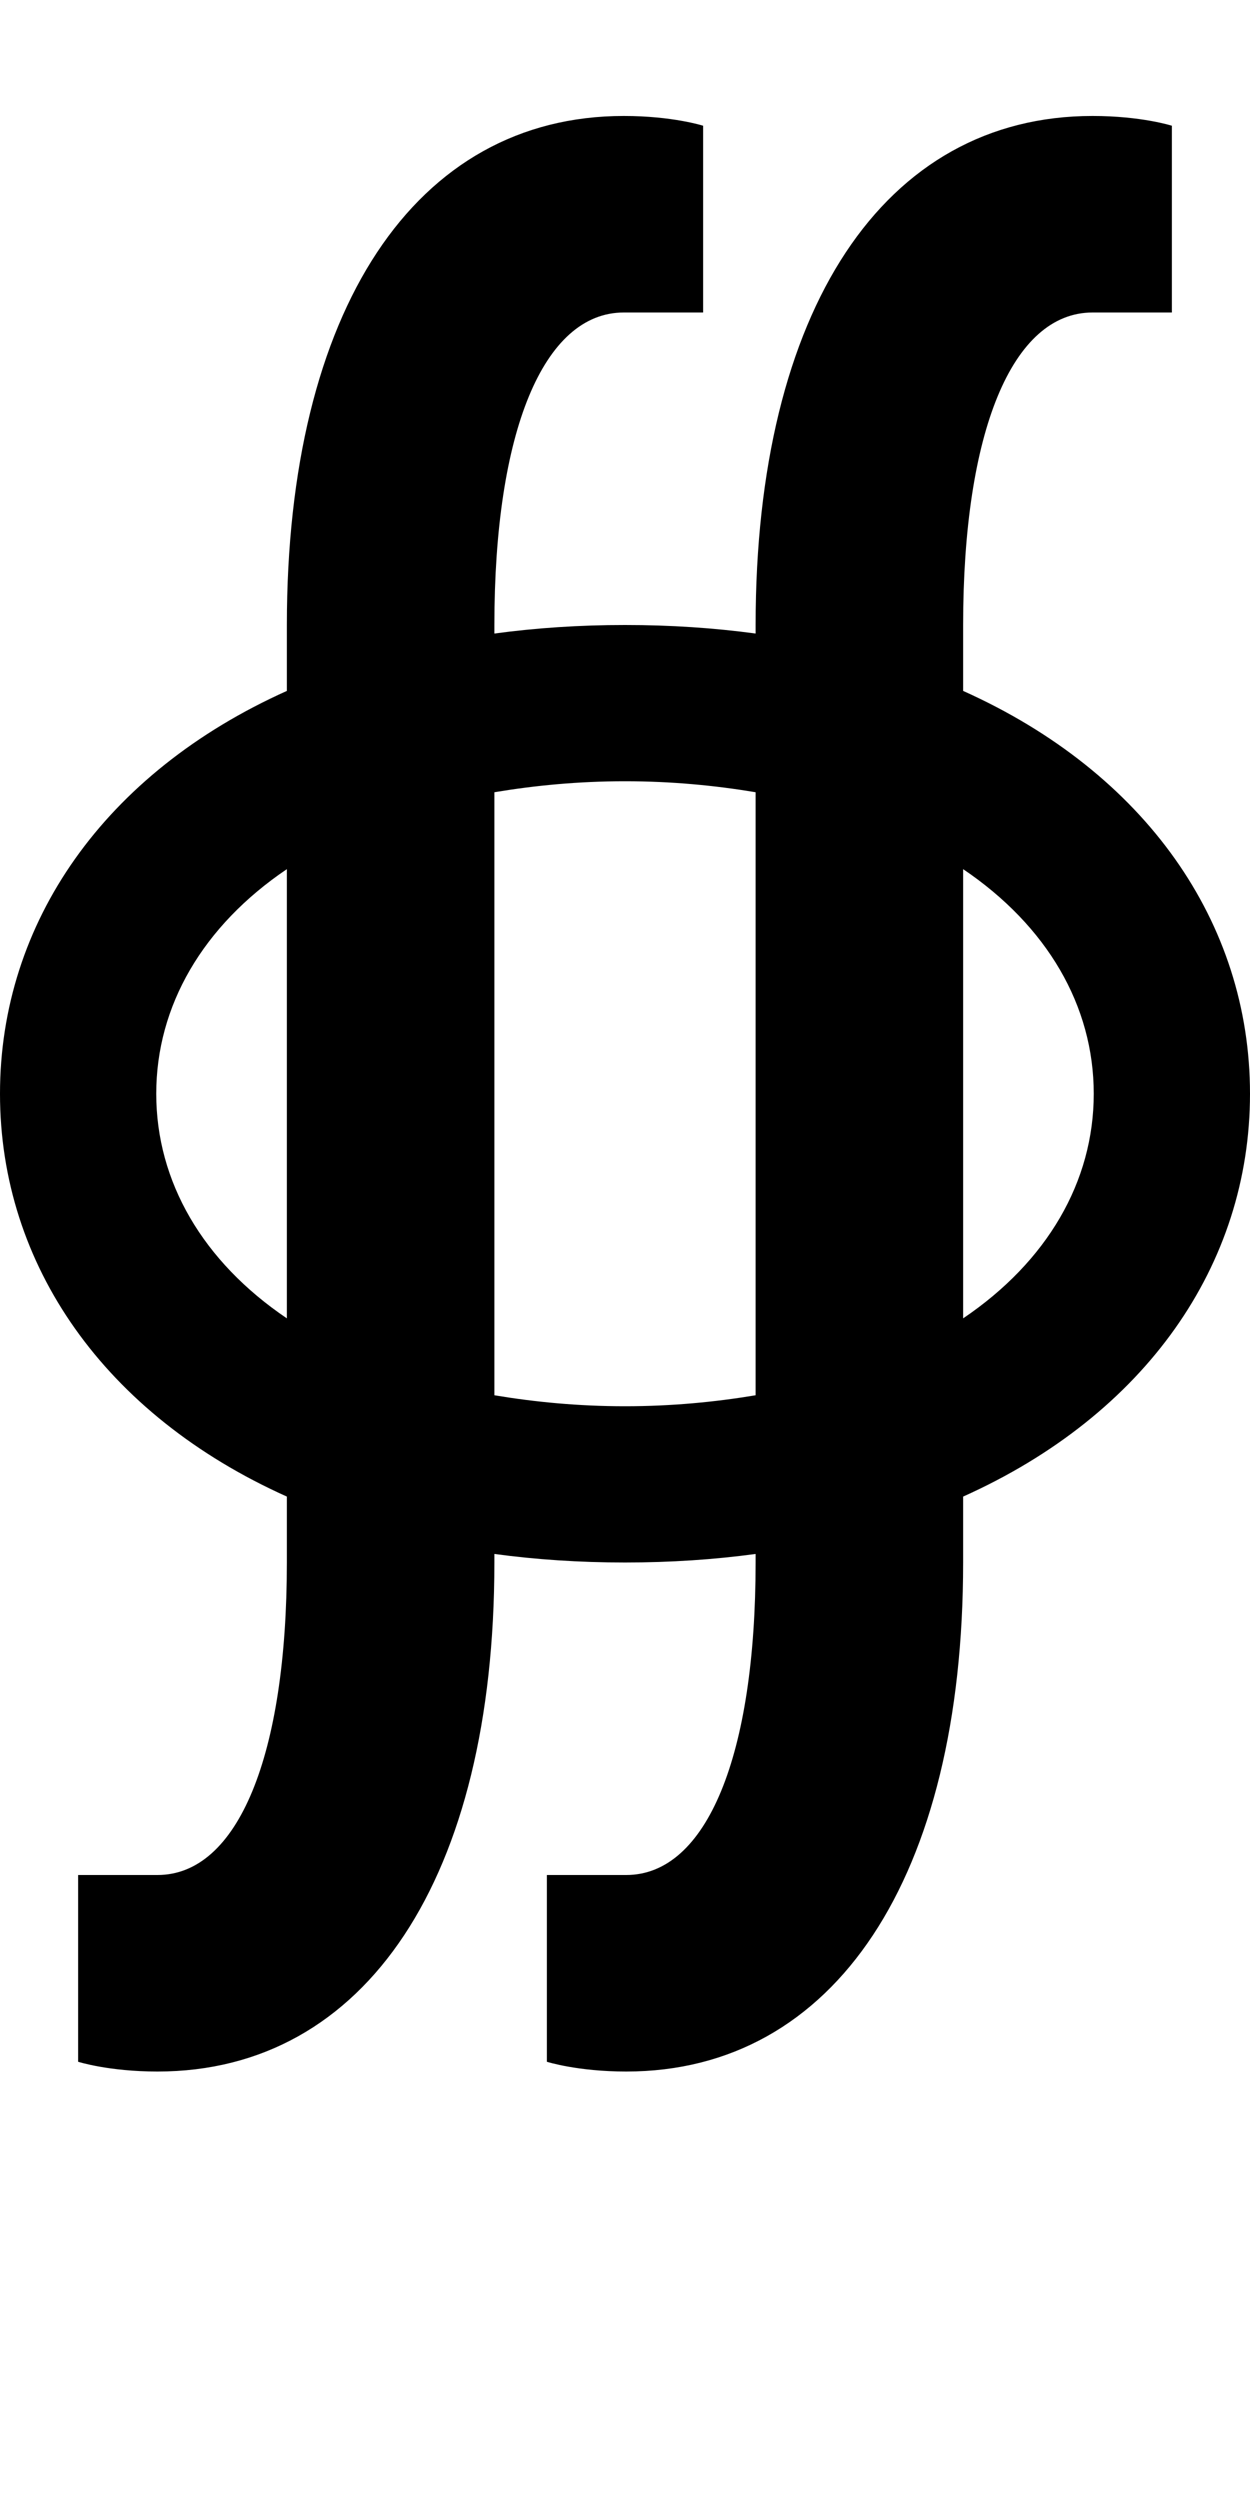 <?xml version="1.0" encoding="UTF-8" standalone="no"?>
<!-- Created with Inkscape (http://www.inkscape.org/) -->

<svg
   xmlns:dc="http://purl.org/dc/elements/1.1/"
   xmlns:cc="http://creativecommons.org/ns#"
   xmlns:rdf="http://www.w3.org/1999/02/22-rdf-syntax-ns#"
   xmlns:svg="http://www.w3.org/2000/svg"
   xmlns="http://www.w3.org/2000/svg"
   version="1.1"
   width="1024"
   height="2048"
   id="svg3355">
  <defs
     id="defs3357" />
  <path
     d="M 511,95 C 339.997,95 235,254.001 235,512 l 0,54 C 85.65,633.033 0,755.799 0,896 c 0,140.201 85.65,262.967 235,330 l 0,54 c 0,158.004 -39.996,256 -106,256 l -65,0 0,153 c 0,0 25,8 65,8 171.003,0 276,-159.001 276,-417 l 0,-7 c 33.902,4.595 69.612,7 107,7 37.388,0 73.098,-2.405 107,-7 l 0,7 c 0,158.004 -39.996,256 -106,256 l -65,0 0,153 c 0,0 25,8 65,8 171.003,0 276,-159.001 276,-417 l 0,-54 c 149.35,-67.028 235,-189.784 235,-330 0,-140.216 -85.65,-262.972 -235,-330 l 0,-54 c 0,-158.004 39.996,-256 106,-256 l 65,0 0,-153 c 0,0 -25,-8 -65,-8 -171.003,0 -276,159.001 -276,417 l 0,7 c -33.903,-4.595 -69.611,-7 -107,-7 -37.389,0 -73.097,2.405 -107,7 l 0,-7 c 0,-158.004 39.996,-256 106,-256 l 65,0 0,-153 c 0,0 -25,-8 -65,-8 z m 1,545 c 38.074,0 73.808,3.449 107,9 l 0,494 c -33.192,5.551 -68.926,9 -107,9 -38.074,0 -73.808,-3.448 -107,-9 l 0,-494 c 33.192,-5.552 68.926,-9 107,-9 z m -277,72 0,368 C 166.197,1033.48 128,968.051 128,896 128,823.949 166.197,758.52 235,712 z m 554,0 c 68.803,46.518 107,111.942 107,184 0,72.058 -38.197,137.482 -107,184 z"
     id="path5291-1-6-8"
     style="fill:#000000;fill-opacity:1;stroke:none;display:inline" />
</svg>

